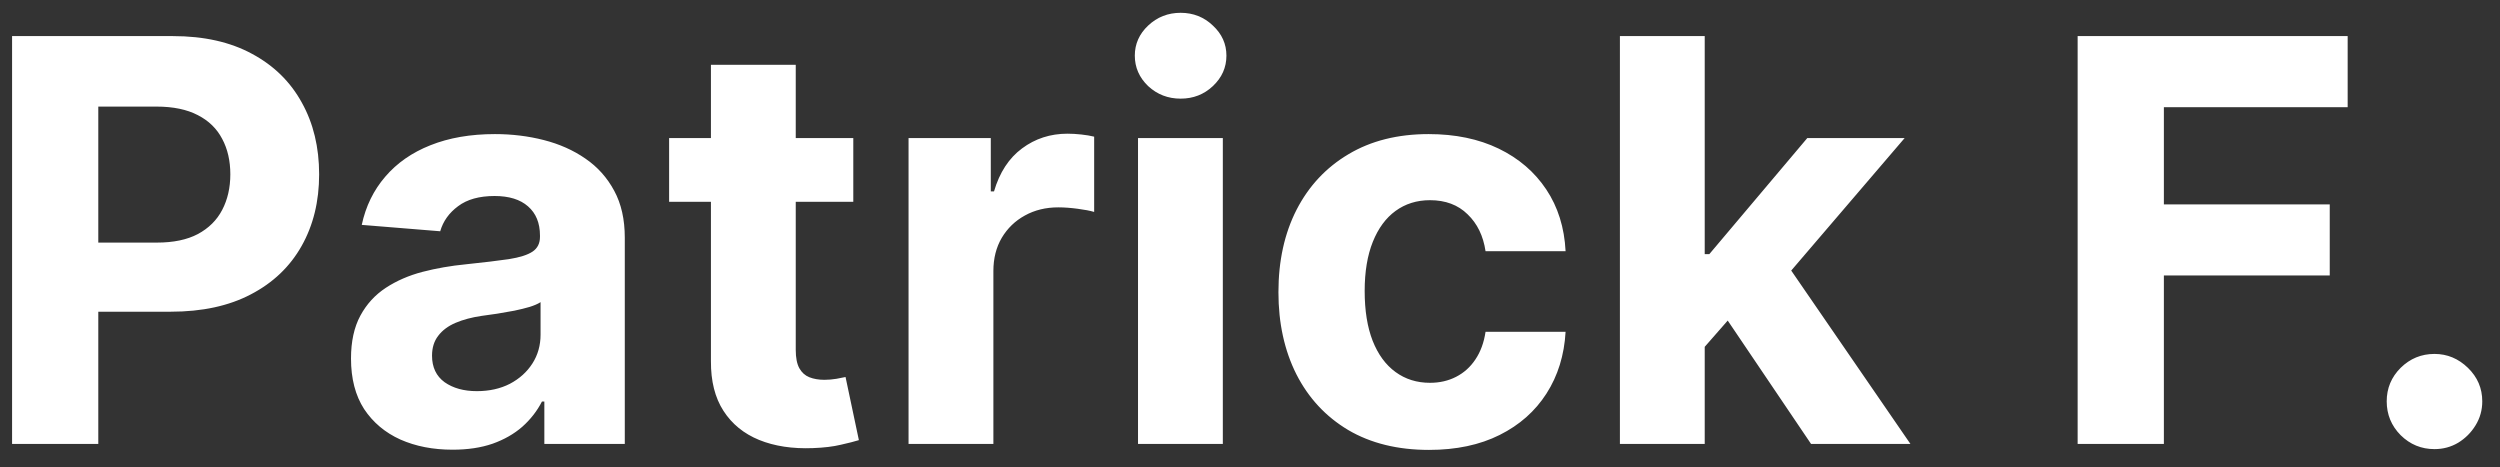<svg width="107" height="20" viewBox="0 0 107 20" fill="none" xmlns="http://www.w3.org/2000/svg">
<rect x="0" y="0" width="107" height="20" fill="#333333" stroke="none"/>
<path d="M0.517 19V1.545H7.403C8.727 1.545 9.855 1.798 10.787 2.304C11.719 2.804 12.429 3.5 12.918 4.392C13.412 5.278 13.659 6.301 13.659 7.46C13.659 8.619 13.409 9.642 12.909 10.528C12.409 11.415 11.685 12.105 10.736 12.599C9.793 13.094 8.651 13.341 7.31 13.341H2.92V10.383H6.713C7.423 10.383 8.009 10.261 8.469 10.017C8.935 9.767 9.281 9.423 9.509 8.986C9.741 8.543 9.858 8.034 9.858 7.46C9.858 6.881 9.741 6.375 9.509 5.943C9.281 5.506 8.935 5.168 8.469 4.929C8.003 4.685 7.412 4.562 6.696 4.562H4.207V19H0.517ZM19.369 19.247C18.534 19.247 17.79 19.102 17.136 18.812C16.483 18.517 15.966 18.082 15.585 17.509C15.21 16.929 15.023 16.207 15.023 15.344C15.023 14.617 15.156 14.006 15.423 13.511C15.69 13.017 16.054 12.619 16.514 12.318C16.974 12.017 17.497 11.79 18.082 11.636C18.673 11.483 19.293 11.375 19.94 11.312C20.702 11.233 21.315 11.159 21.781 11.091C22.247 11.017 22.585 10.909 22.796 10.767C23.006 10.625 23.111 10.415 23.111 10.136V10.085C23.111 9.545 22.94 9.128 22.599 8.832C22.264 8.537 21.787 8.389 21.168 8.389C20.514 8.389 19.994 8.534 19.608 8.824C19.222 9.108 18.966 9.466 18.841 9.898L15.483 9.625C15.653 8.83 15.989 8.142 16.489 7.562C16.989 6.977 17.634 6.528 18.423 6.216C19.219 5.898 20.139 5.739 21.185 5.739C21.912 5.739 22.608 5.824 23.273 5.994C23.943 6.165 24.537 6.429 25.054 6.787C25.577 7.145 25.989 7.605 26.29 8.168C26.591 8.724 26.741 9.392 26.741 10.171V19H23.298V17.185H23.196C22.986 17.594 22.704 17.954 22.352 18.267C22 18.574 21.577 18.815 21.082 18.991C20.588 19.162 20.017 19.247 19.369 19.247ZM20.409 16.741C20.943 16.741 21.415 16.636 21.824 16.426C22.233 16.21 22.554 15.921 22.787 15.557C23.02 15.193 23.136 14.781 23.136 14.321V12.932C23.023 13.006 22.866 13.074 22.668 13.136C22.474 13.193 22.256 13.247 22.011 13.298C21.767 13.344 21.523 13.386 21.278 13.426C21.034 13.46 20.812 13.492 20.614 13.52C20.188 13.582 19.815 13.682 19.497 13.818C19.179 13.954 18.932 14.139 18.756 14.372C18.579 14.599 18.491 14.883 18.491 15.224C18.491 15.719 18.671 16.097 19.028 16.358C19.392 16.614 19.852 16.741 20.409 16.741ZM36.521 5.909V8.636H28.638V5.909H36.521ZM30.428 2.773H34.058V14.977C34.058 15.312 34.109 15.574 34.212 15.761C34.314 15.943 34.456 16.071 34.638 16.145C34.825 16.219 35.041 16.256 35.285 16.256C35.456 16.256 35.626 16.241 35.797 16.213C35.967 16.179 36.098 16.153 36.189 16.136L36.76 18.838C36.578 18.895 36.322 18.96 35.993 19.034C35.663 19.114 35.263 19.162 34.791 19.179C33.916 19.213 33.149 19.097 32.49 18.829C31.837 18.562 31.328 18.148 30.965 17.585C30.601 17.023 30.422 16.312 30.428 15.454V2.773ZM38.886 19V5.909H42.406V8.193H42.543C42.781 7.381 43.182 6.767 43.744 6.352C44.307 5.932 44.955 5.722 45.688 5.722C45.869 5.722 46.065 5.733 46.276 5.756C46.486 5.778 46.67 5.81 46.83 5.849V9.071C46.659 9.02 46.423 8.974 46.122 8.935C45.821 8.895 45.545 8.875 45.295 8.875C44.761 8.875 44.284 8.991 43.864 9.224C43.449 9.452 43.119 9.77 42.875 10.179C42.636 10.588 42.517 11.06 42.517 11.594V19H38.886ZM48.707 19V5.909H52.337V19H48.707ZM50.531 4.222C49.991 4.222 49.528 4.043 49.141 3.685C48.761 3.321 48.57 2.886 48.57 2.381C48.57 1.881 48.761 1.452 49.141 1.094C49.528 0.73 49.991 0.548 50.531 0.548C51.07 0.548 51.531 0.73 51.911 1.094C52.298 1.452 52.491 1.881 52.491 2.381C52.491 2.886 52.298 3.321 51.911 3.685C51.531 4.043 51.07 4.222 50.531 4.222ZM61.16 19.256C59.82 19.256 58.666 18.972 57.7 18.403C56.74 17.829 56.001 17.034 55.484 16.017C54.973 15 54.717 13.829 54.717 12.506C54.717 11.165 54.976 9.989 55.493 8.977C56.016 7.96 56.757 7.168 57.717 6.599C58.678 6.026 59.82 5.739 61.144 5.739C62.285 5.739 63.285 5.946 64.144 6.361C65.001 6.776 65.68 7.358 66.18 8.108C66.68 8.858 66.956 9.739 67.007 10.75H63.581C63.484 10.097 63.229 9.571 62.814 9.173C62.405 8.77 61.868 8.568 61.203 8.568C60.641 8.568 60.149 8.722 59.729 9.028C59.314 9.33 58.99 9.77 58.757 10.349C58.524 10.929 58.408 11.631 58.408 12.454C58.408 13.29 58.521 14 58.749 14.585C58.981 15.171 59.308 15.617 59.729 15.923C60.149 16.23 60.641 16.384 61.203 16.384C61.618 16.384 61.99 16.298 62.32 16.128C62.655 15.957 62.93 15.71 63.146 15.386C63.368 15.057 63.513 14.662 63.581 14.202H67.007C66.95 15.202 66.678 16.082 66.189 16.844C65.706 17.599 65.038 18.19 64.186 18.616C63.334 19.043 62.325 19.256 61.16 19.256ZM72.621 15.233L72.63 10.878H73.158L77.352 5.909H81.519L75.886 12.489H75.025L72.621 15.233ZM69.332 19V1.545H72.962V19H69.332ZM77.513 19L73.661 13.298L76.082 10.733L81.766 19H77.513ZM88.923 19V1.545H100.48V4.588H92.614V8.747H99.713V11.79H92.614V19H88.923ZM104.196 19.222C103.634 19.222 103.151 19.023 102.747 18.625C102.349 18.222 102.151 17.739 102.151 17.176C102.151 16.619 102.349 16.142 102.747 15.744C103.151 15.347 103.634 15.148 104.196 15.148C104.741 15.148 105.219 15.347 105.628 15.744C106.037 16.142 106.241 16.619 106.241 17.176C106.241 17.551 106.145 17.895 105.952 18.207C105.764 18.514 105.517 18.761 105.21 18.949C104.903 19.131 104.565 19.222 104.196 19.222Z" fill="white"/>
</svg>
